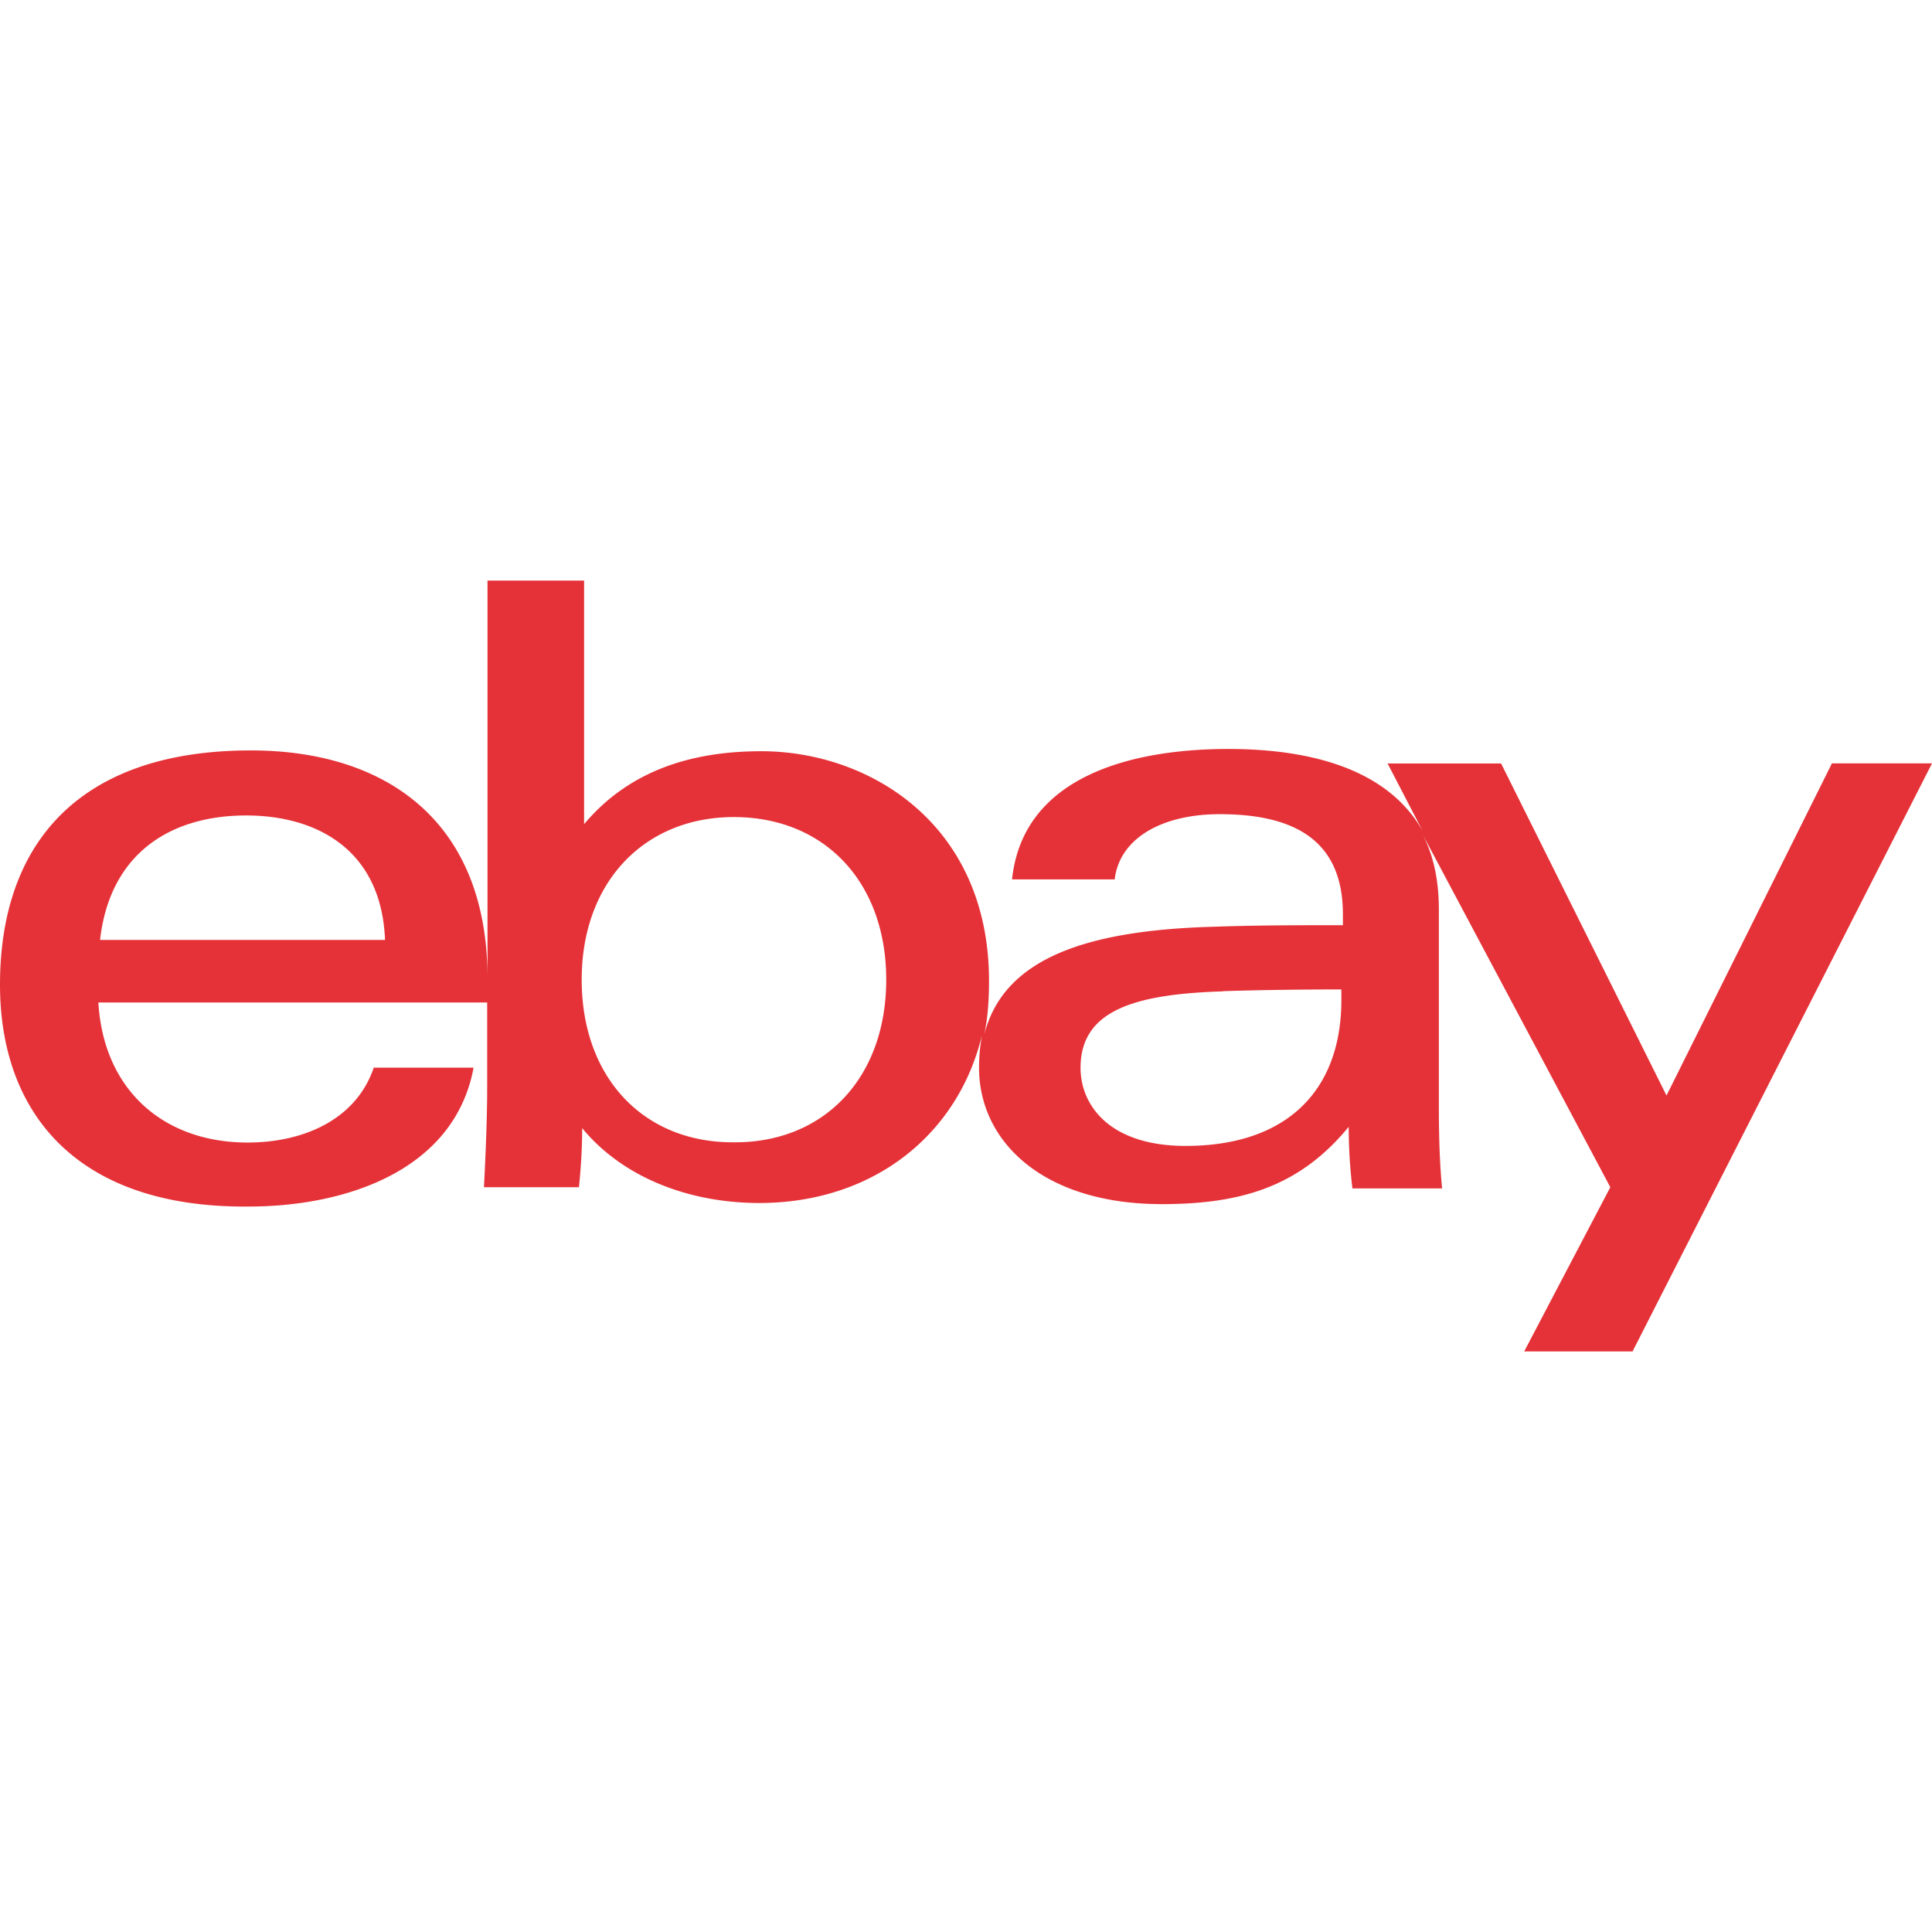 <svg role="img" viewBox="0 0 24 24" xmlns="http://www.w3.org/2000/svg"><style>path { fill: #E53238; }</style><title>eBay</title><path d="M6.056 12.132v-4.92h1.2v3.026c.59-.703 1.402-.906 2.202-.906 1.34.0 2.828.904 2.828 2.855.0.233-.015.457-.06.668.24-.953 1.274-1.305 2.896-1.344.51-.018 1.095-.018 1.56-.018v-.135c0-.885-.556-1.244-1.53-1.244-.72.0-1.245.3-1.305.81h-1.275c.136-1.29 1.5-1.62 2.686-1.62 1.064.0 1.995.27 2.415 1.02l-.436-.84h1.41l2.055 4.125 2.055-4.126H24l-3.72 7.305h-1.346l1.07-2.04-2.33-4.38c.13.255.2.555.2.93v2.46c0 .346.01.69.04 1.005H16.8a6.543 6.543.0 01-.046-.765c-.603.734-1.32.96-2.32.96-1.48.0-2.272-.78-2.272-1.695.0-.15.015-.284.037-.405-.3 1.246-1.36 2.086-2.767 2.086-.87.0-1.694-.315-2.2-.93.0.24-.015.494-.04.734h-1.18c.02-.39.04-.855.04-1.245v-1.05h-4.83c.065 1.095.818 1.74 1.853 1.74.718.0 1.355-.3 1.568-.93h1.24c-.24 1.29-1.61 1.725-2.79 1.725C.95 15.009.0 13.822.0 12.232c0-1.754.982-2.91 3.116-2.91 1.688.0 2.93.886 2.94 2.806v.005zm9.137.183c-1.095.034-1.77.233-1.77.95.0.465.36.97 1.305.97 1.26.0 1.935-.69 1.935-1.814v-.13c-.45.0-.99.006-1.484.022h.012zm-6.06 1.875c1.11.0 1.876-.806 1.876-2.02s-.768-2.02-1.893-2.02c-1.11.0-1.89.806-1.89 2.02s.765 2.02 1.875 2.02h.03zm-4.35-2.514c-.044-1.125-.854-1.546-1.725-1.546-.944.0-1.694.474-1.815 1.546z"/></svg>